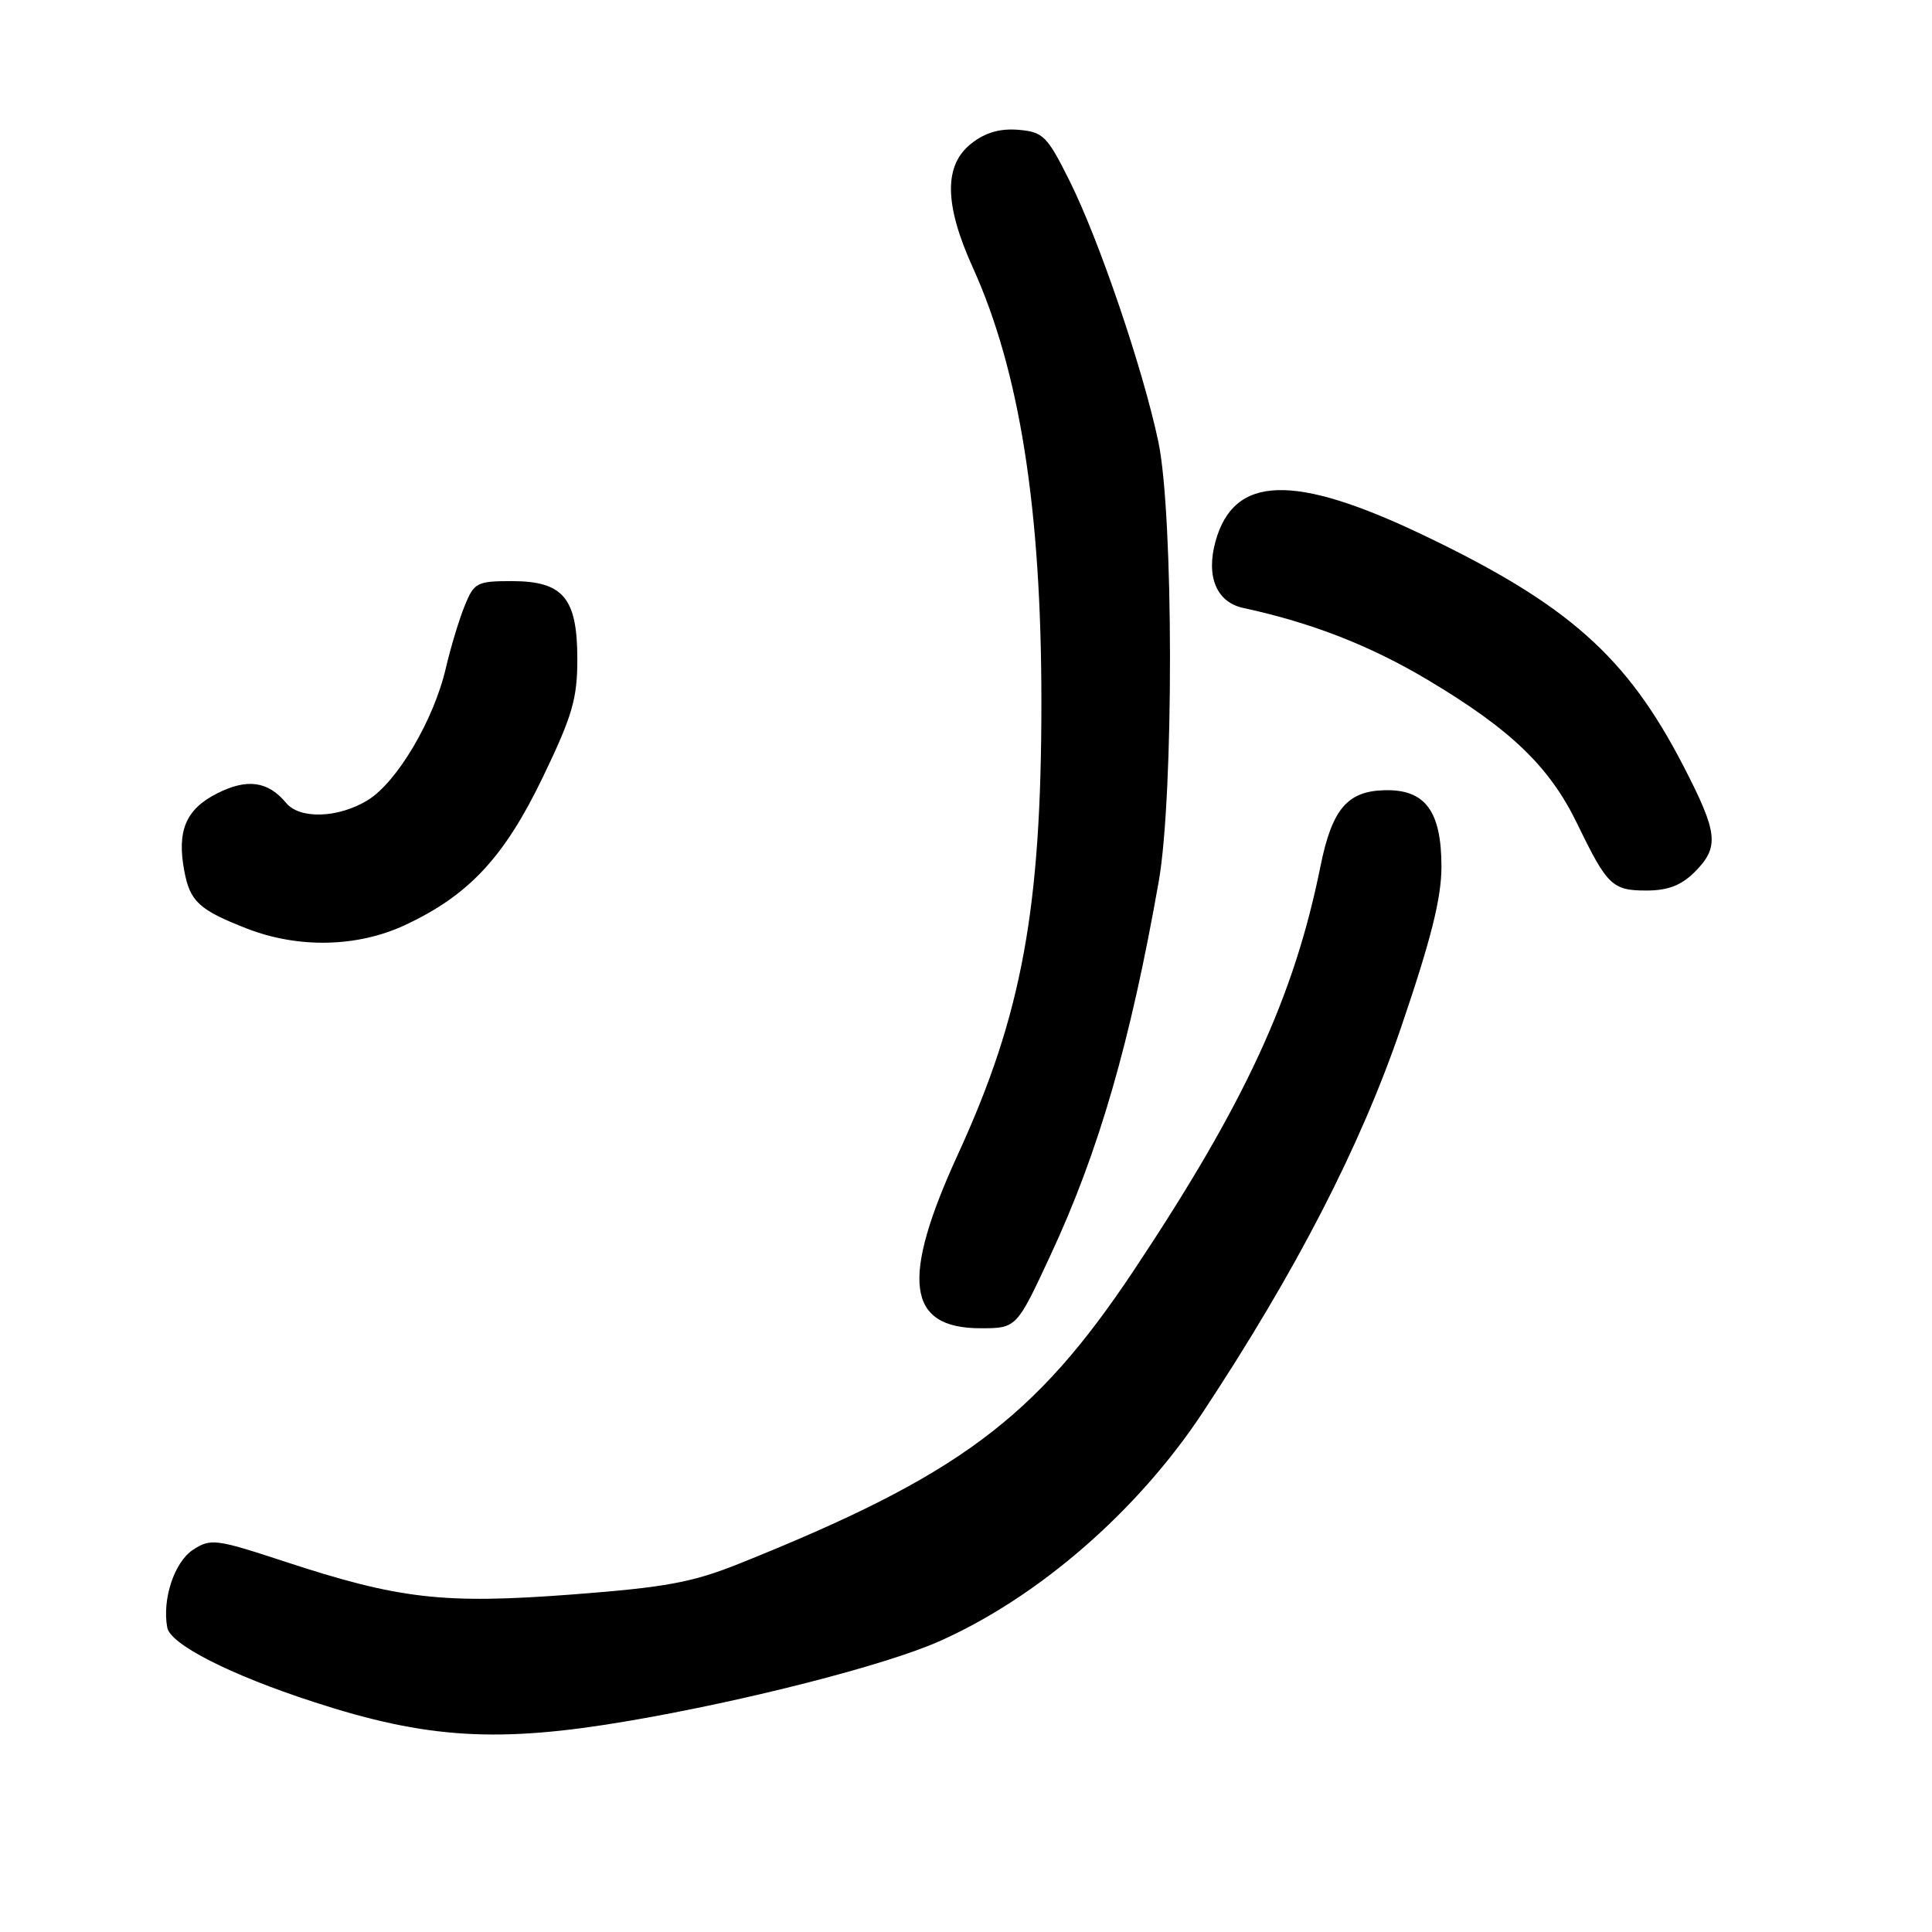 <?xml version="1.0" encoding="UTF-8" standalone="no"?>
<!DOCTYPE svg PUBLIC "-//W3C//DTD SVG 1.1//EN" "http://www.w3.org/Graphics/SVG/1.1/DTD/svg11.dtd" >
<svg xmlns="http://www.w3.org/2000/svg" xmlns:xlink="http://www.w3.org/1999/xlink" version="1.1" viewBox="0 0 256 256">
 <g >
 <path fill="currentColor"
d=" M 83.37 228.02 C 98.88 225.37 117.26 220.66 124.39 217.51 C 137.53 211.70 150.70 200.27 159.34 187.20 C 171.76 168.40 180.24 151.95 185.62 136.22 C 189.61 124.53 190.99 119.05 191.00 114.86 C 191.00 107.45 188.84 104.55 183.41 104.71 C 178.51 104.84 176.49 107.26 174.97 114.78 C 171.47 132.12 164.97 146.20 150.21 168.37 C 137.15 187.98 126.97 195.55 98.03 207.16 C 91.73 209.69 88.25 210.33 75.77 211.28 C 58.73 212.57 52.88 211.90 37.65 206.89 C 28.57 203.91 27.91 203.83 25.57 205.36 C 23.10 206.98 21.47 211.91 22.16 215.65 C 22.57 217.89 30.45 221.90 41.50 225.50 C 56.58 230.42 66.02 230.99 83.37 228.02 Z  M 139.23 166.25 C 145.60 152.57 149.80 138.04 153.54 116.79 C 155.55 105.33 155.52 68.12 153.48 58.50 C 151.44 48.86 145.64 31.81 141.74 24.00 C 138.75 18.00 138.23 17.48 134.95 17.20 C 132.50 17.00 130.55 17.56 128.70 19.02 C 125.05 21.89 125.11 27.08 128.89 35.42 C 135.10 49.12 137.99 67.37 137.99 93.00 C 137.99 120.44 135.40 134.50 126.96 152.89 C 119.31 169.56 120.13 176.00 129.92 176.00 C 134.70 176.00 134.70 176.00 139.23 166.25 Z  M 53.64 122.59 C 62.11 118.64 66.80 113.62 71.92 103.00 C 75.83 94.88 76.50 92.60 76.50 87.35 C 76.50 79.22 74.63 77.00 67.79 77.00 C 63.21 77.00 62.81 77.21 61.58 80.25 C 60.85 82.04 59.72 85.77 59.07 88.55 C 57.47 95.44 52.59 103.67 48.71 106.04 C 44.81 108.41 39.72 108.58 37.91 106.39 C 35.51 103.50 32.74 103.12 28.77 105.13 C 24.62 107.23 23.42 110.07 24.42 115.41 C 25.18 119.46 26.37 120.56 32.69 123.03 C 39.51 125.69 47.32 125.53 53.64 122.59 Z  M 224.55 115.55 C 227.86 112.23 227.66 110.39 223.04 101.46 C 215.55 86.97 207.74 80.05 188.57 70.89 C 171.42 62.70 163.49 62.95 161.06 71.74 C 159.78 76.38 161.19 79.78 164.71 80.55 C 173.85 82.53 181.53 85.53 189.20 90.10 C 200.23 96.68 205.34 101.60 209.01 109.19 C 212.97 117.35 213.64 118.00 218.17 118.00 C 221.00 118.00 222.77 117.32 224.55 115.55 Z "/>
</g>
</svg>